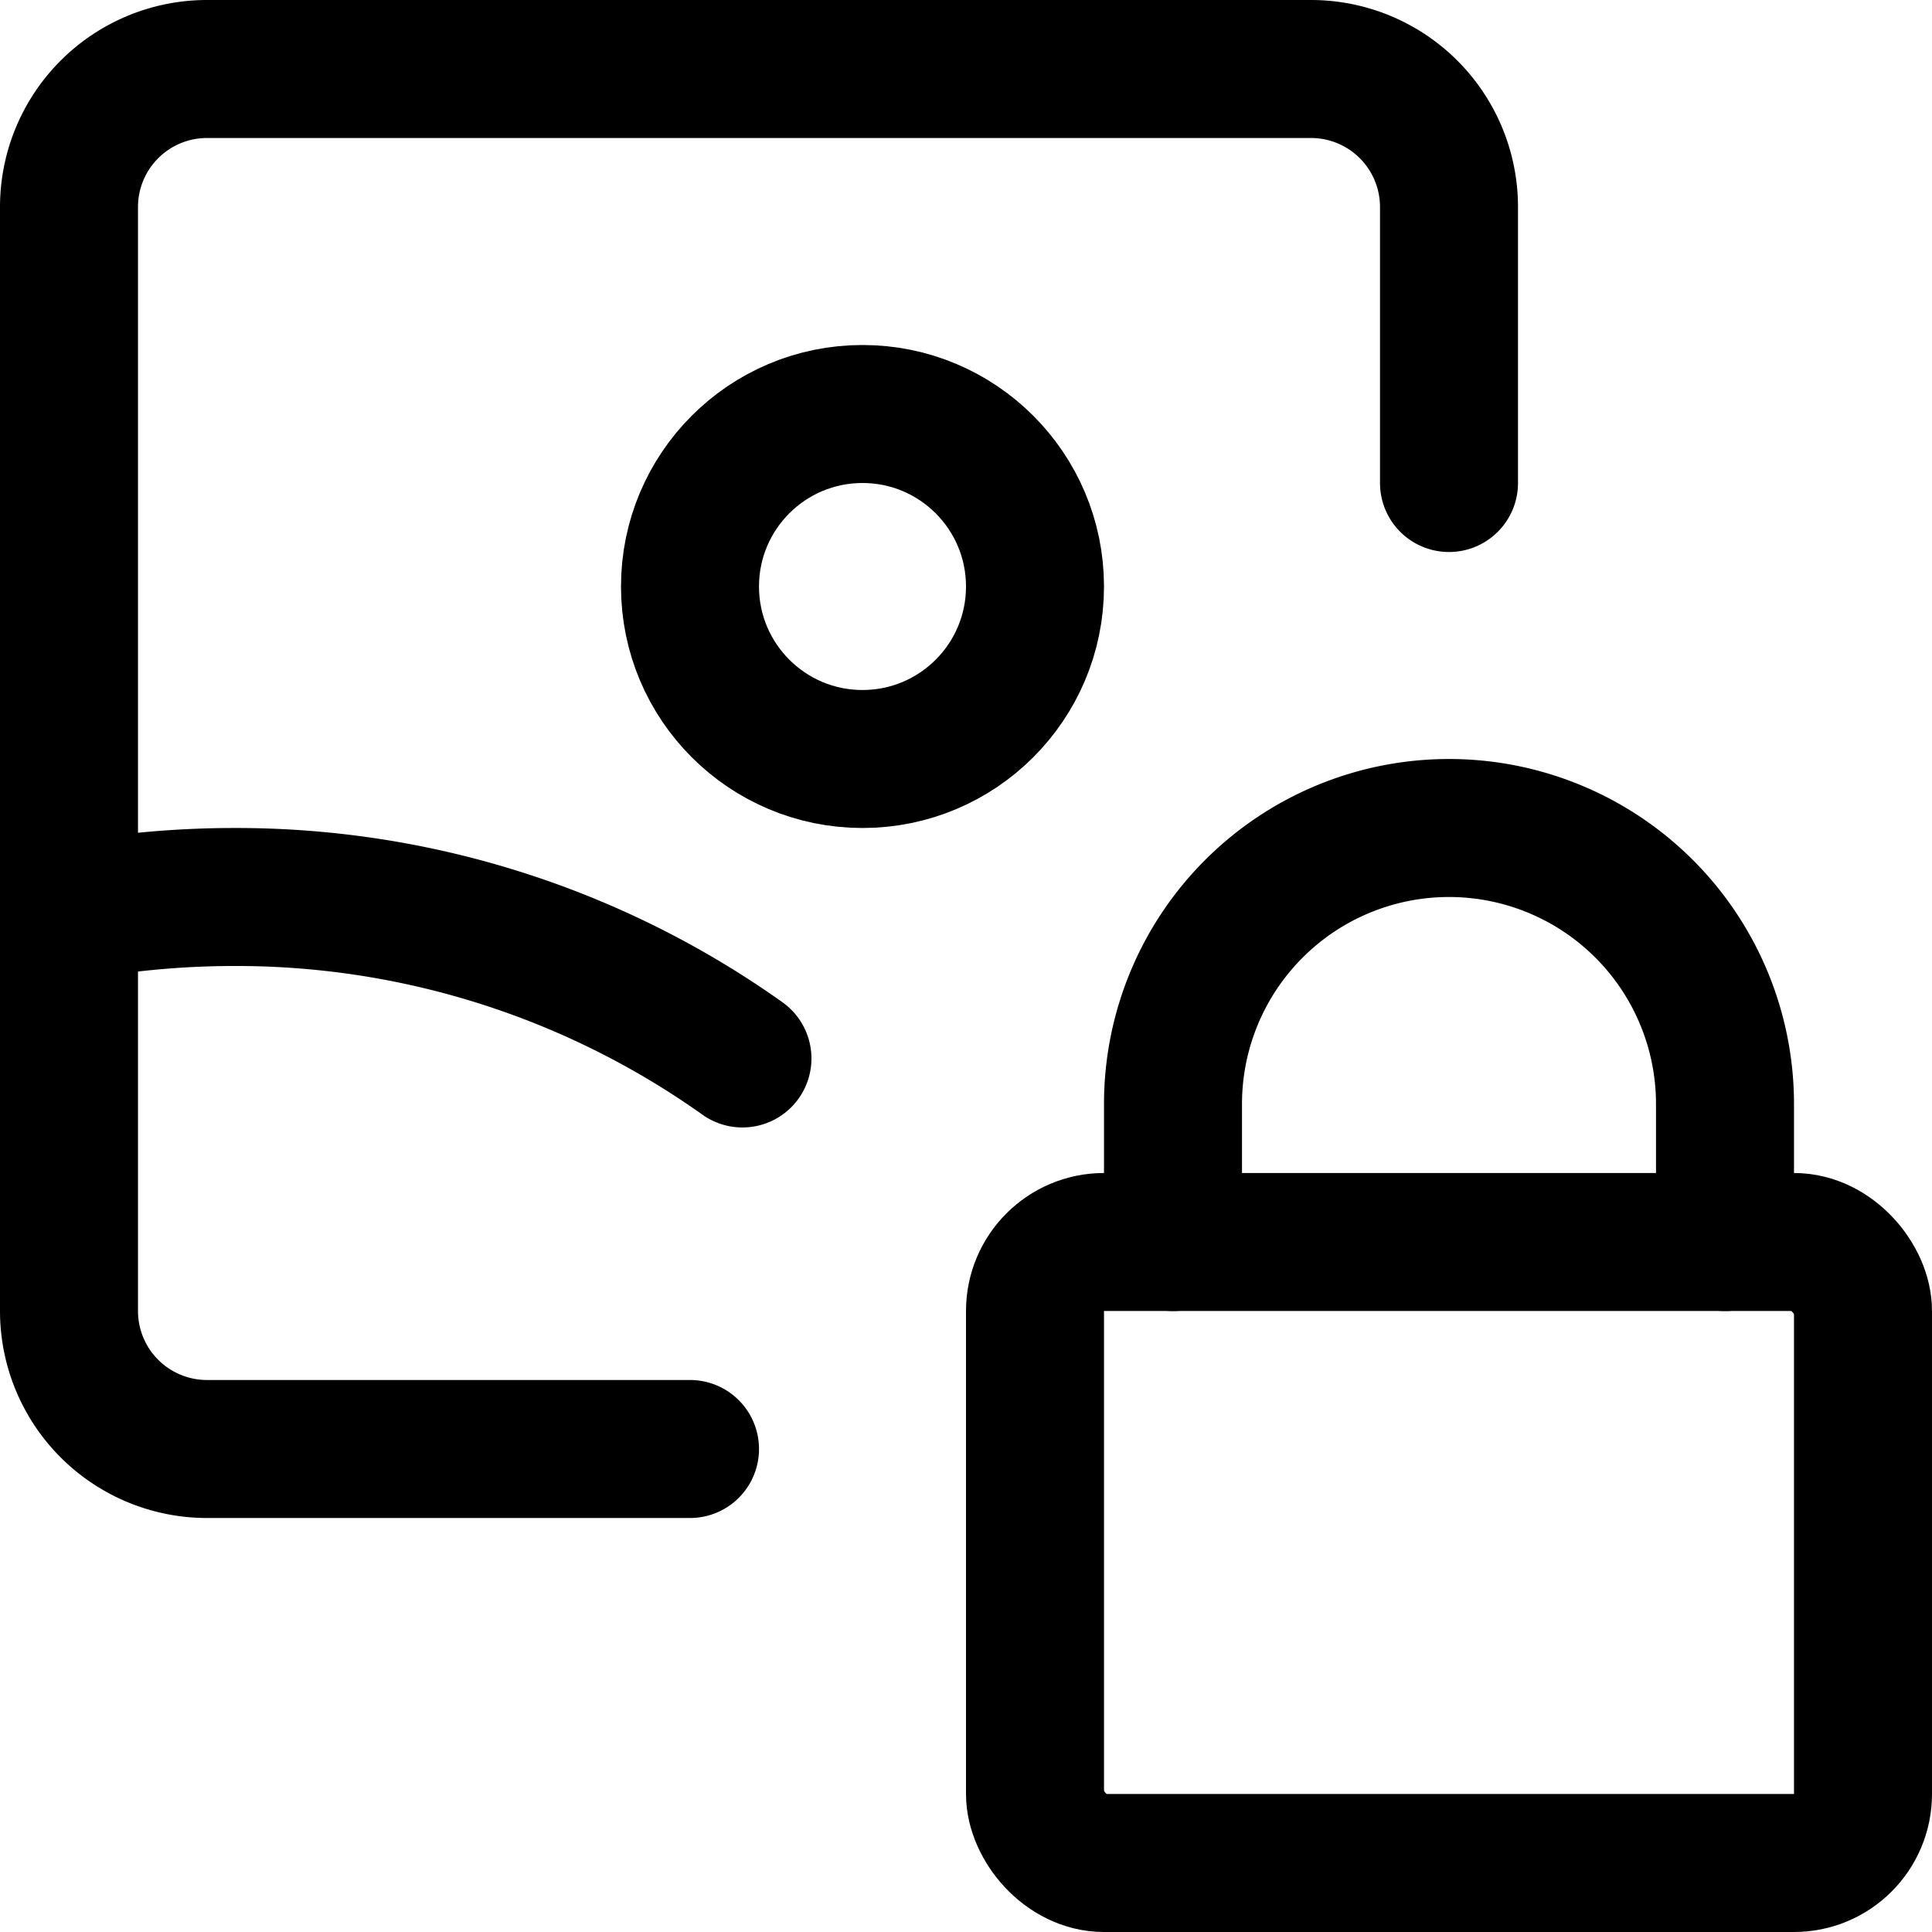 <svg xmlns="http://www.w3.org/2000/svg" viewBox="0 0 14 14">
  <g>
    <path d="M5,10.5H1.5a1,1,0,0,1-1-1v-8a1,1,0,0,1,1-1h8a1,1,0,0,1,1,1v2" style="fill: none;stroke: #000001;stroke-linecap: round;stroke-linejoin: round"/>
    <circle cx="6.25" cy="4.25" r="1.25" style="fill: none;stroke: #000001;stroke-linecap: round;stroke-linejoin: round"/>
    <path d="M5.38,7.67A6.33,6.33,0,0,0,1.69,6.5,6.58,6.58,0,0,0,.5,6.61" style="fill: none;stroke: #000001;stroke-linecap: round;stroke-linejoin: round"/>
    <rect x="7.5" y="9" width="6" height="4.5" rx="0.5" style="fill: none;stroke: #000001;stroke-linecap: round;stroke-linejoin: round"/>
    <path d="M8.5,9V8a2,2,0,0,1,4,0V9" style="fill: none;stroke: #000001;stroke-linecap: round;stroke-linejoin: round"/>
  </g>
</svg>
